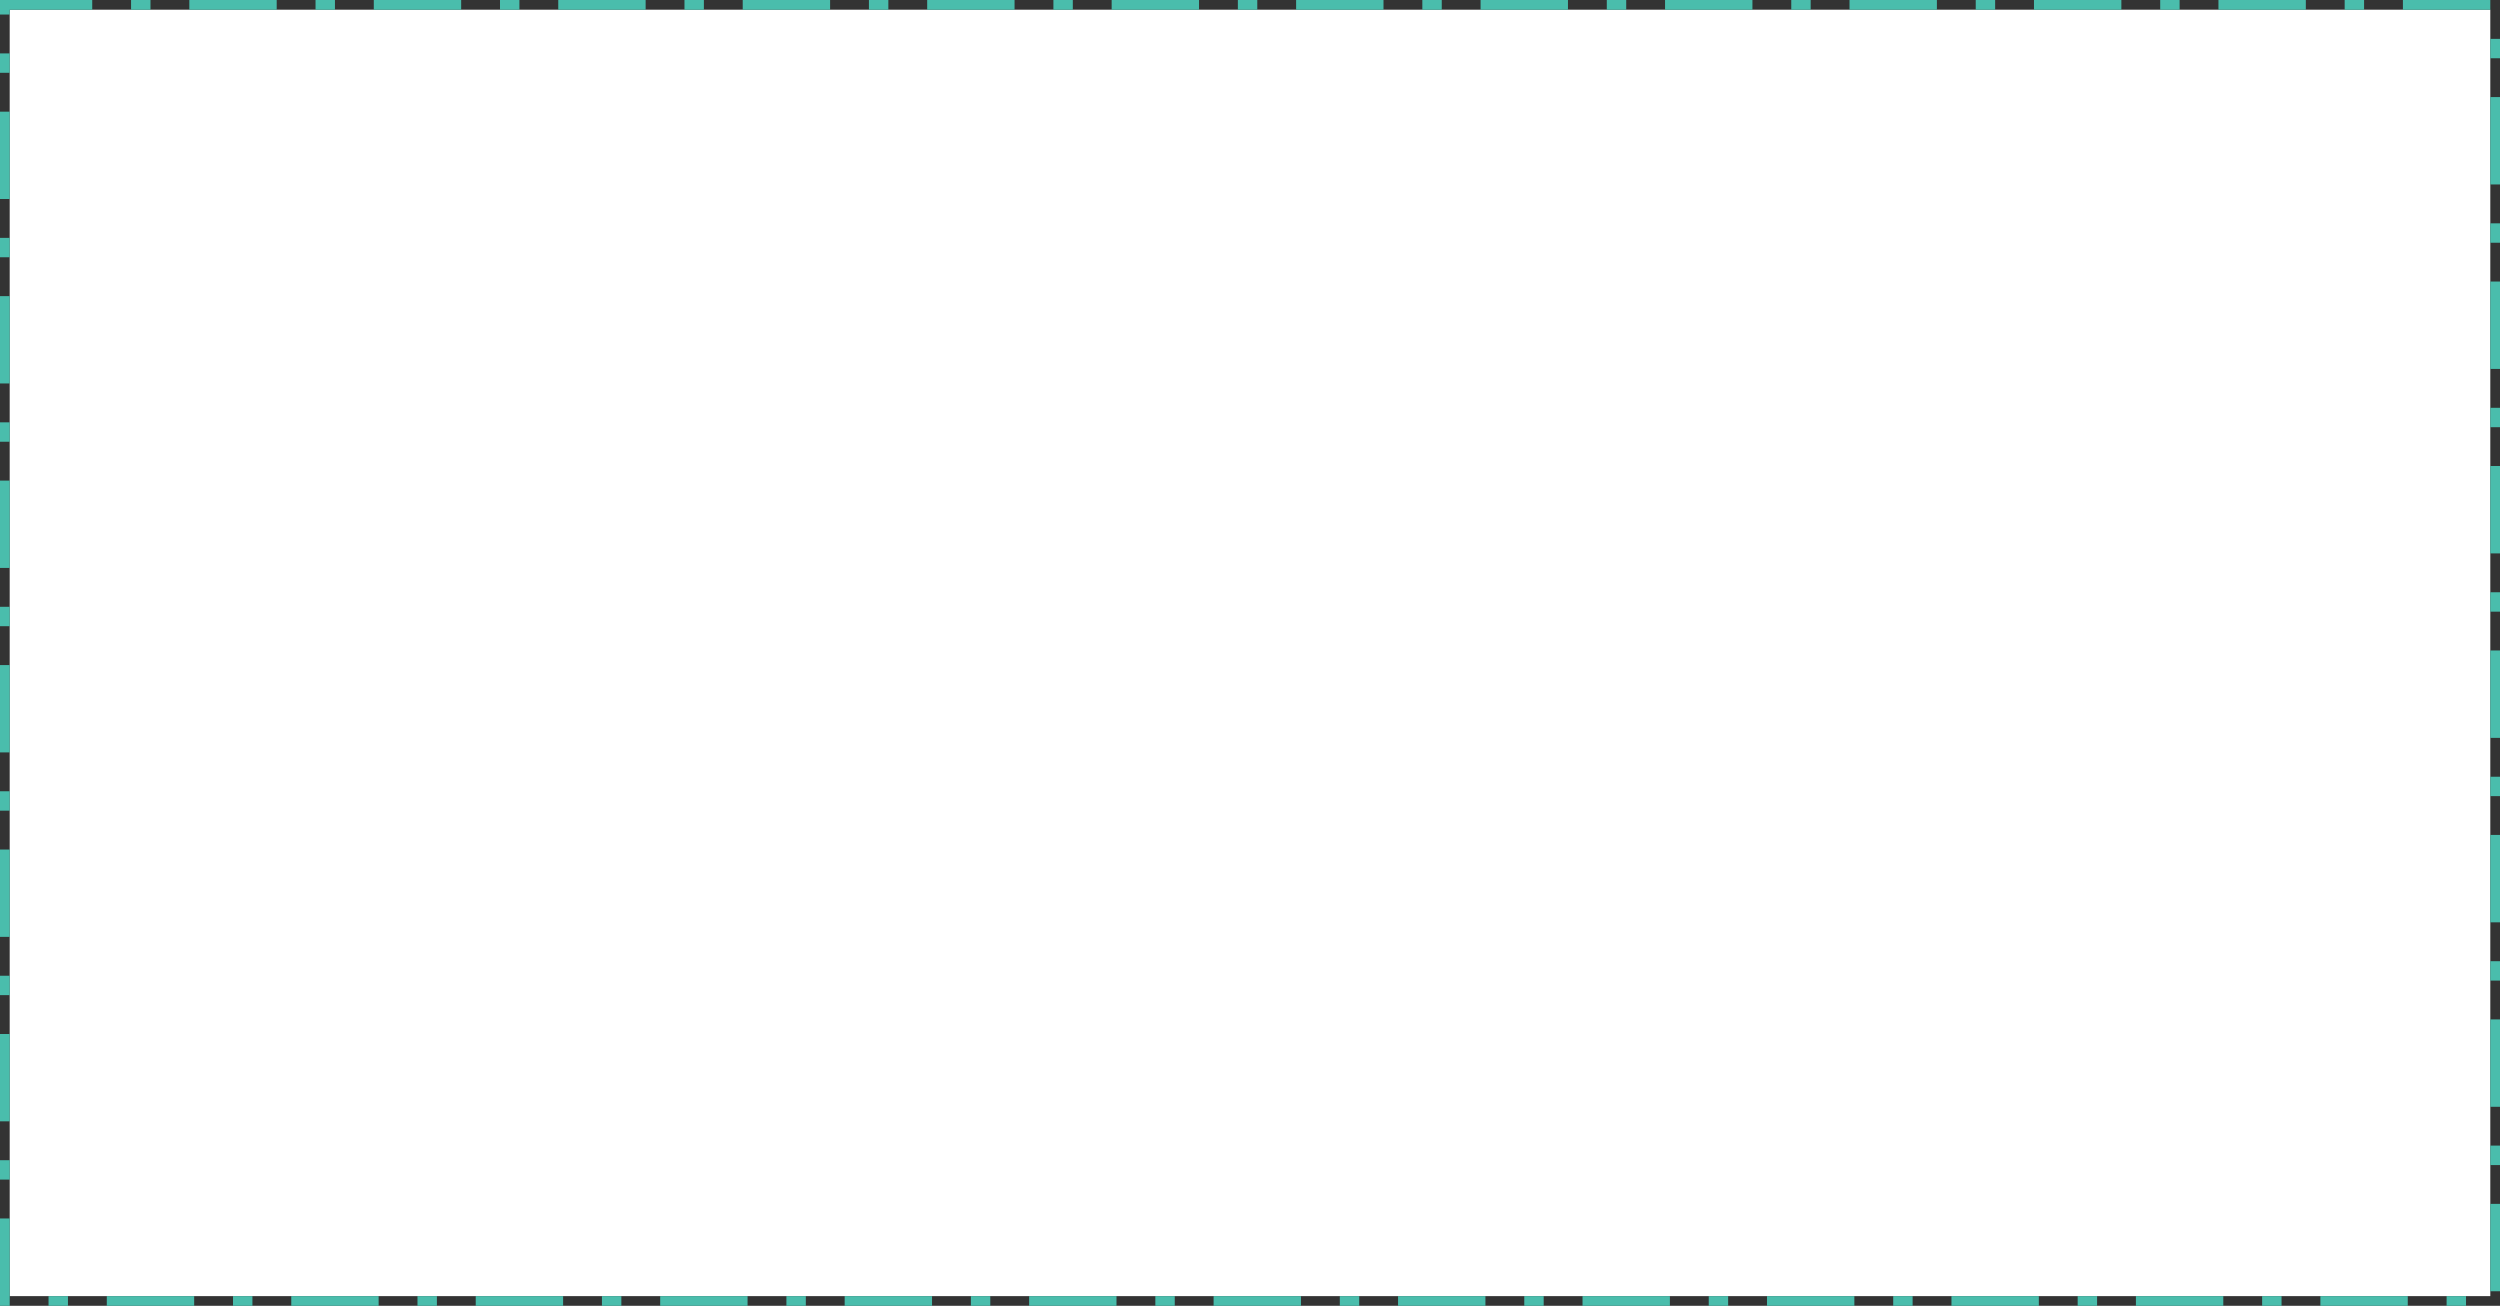 ﻿<?xml version="1.0" encoding="utf-8"?>
<svg version="1.1" xmlns:xlink="http://www.w3.org/1999/xlink" width="515px" height="269px" xmlns="http://www.w3.org/2000/svg">
  <rect width="100%" height="100%" fill="#333333" stroke="none"/>
  <g transform="matrix(1 0 0 1 -755 -109 )">
    <path d="M 757 111  L 1268 111  L 1268 376  L 757 376  L 757 111  Z " fill-rule="nonzero" fill="#ffffff" stroke="none" />
    <path d="M 756 110  L 1269 110  L 1269 377  L 756 377  L 756 110  Z " stroke-width="2" stroke-dasharray="18,8,4,8" stroke="#4abdac" fill="none" />
  </g>
</svg>